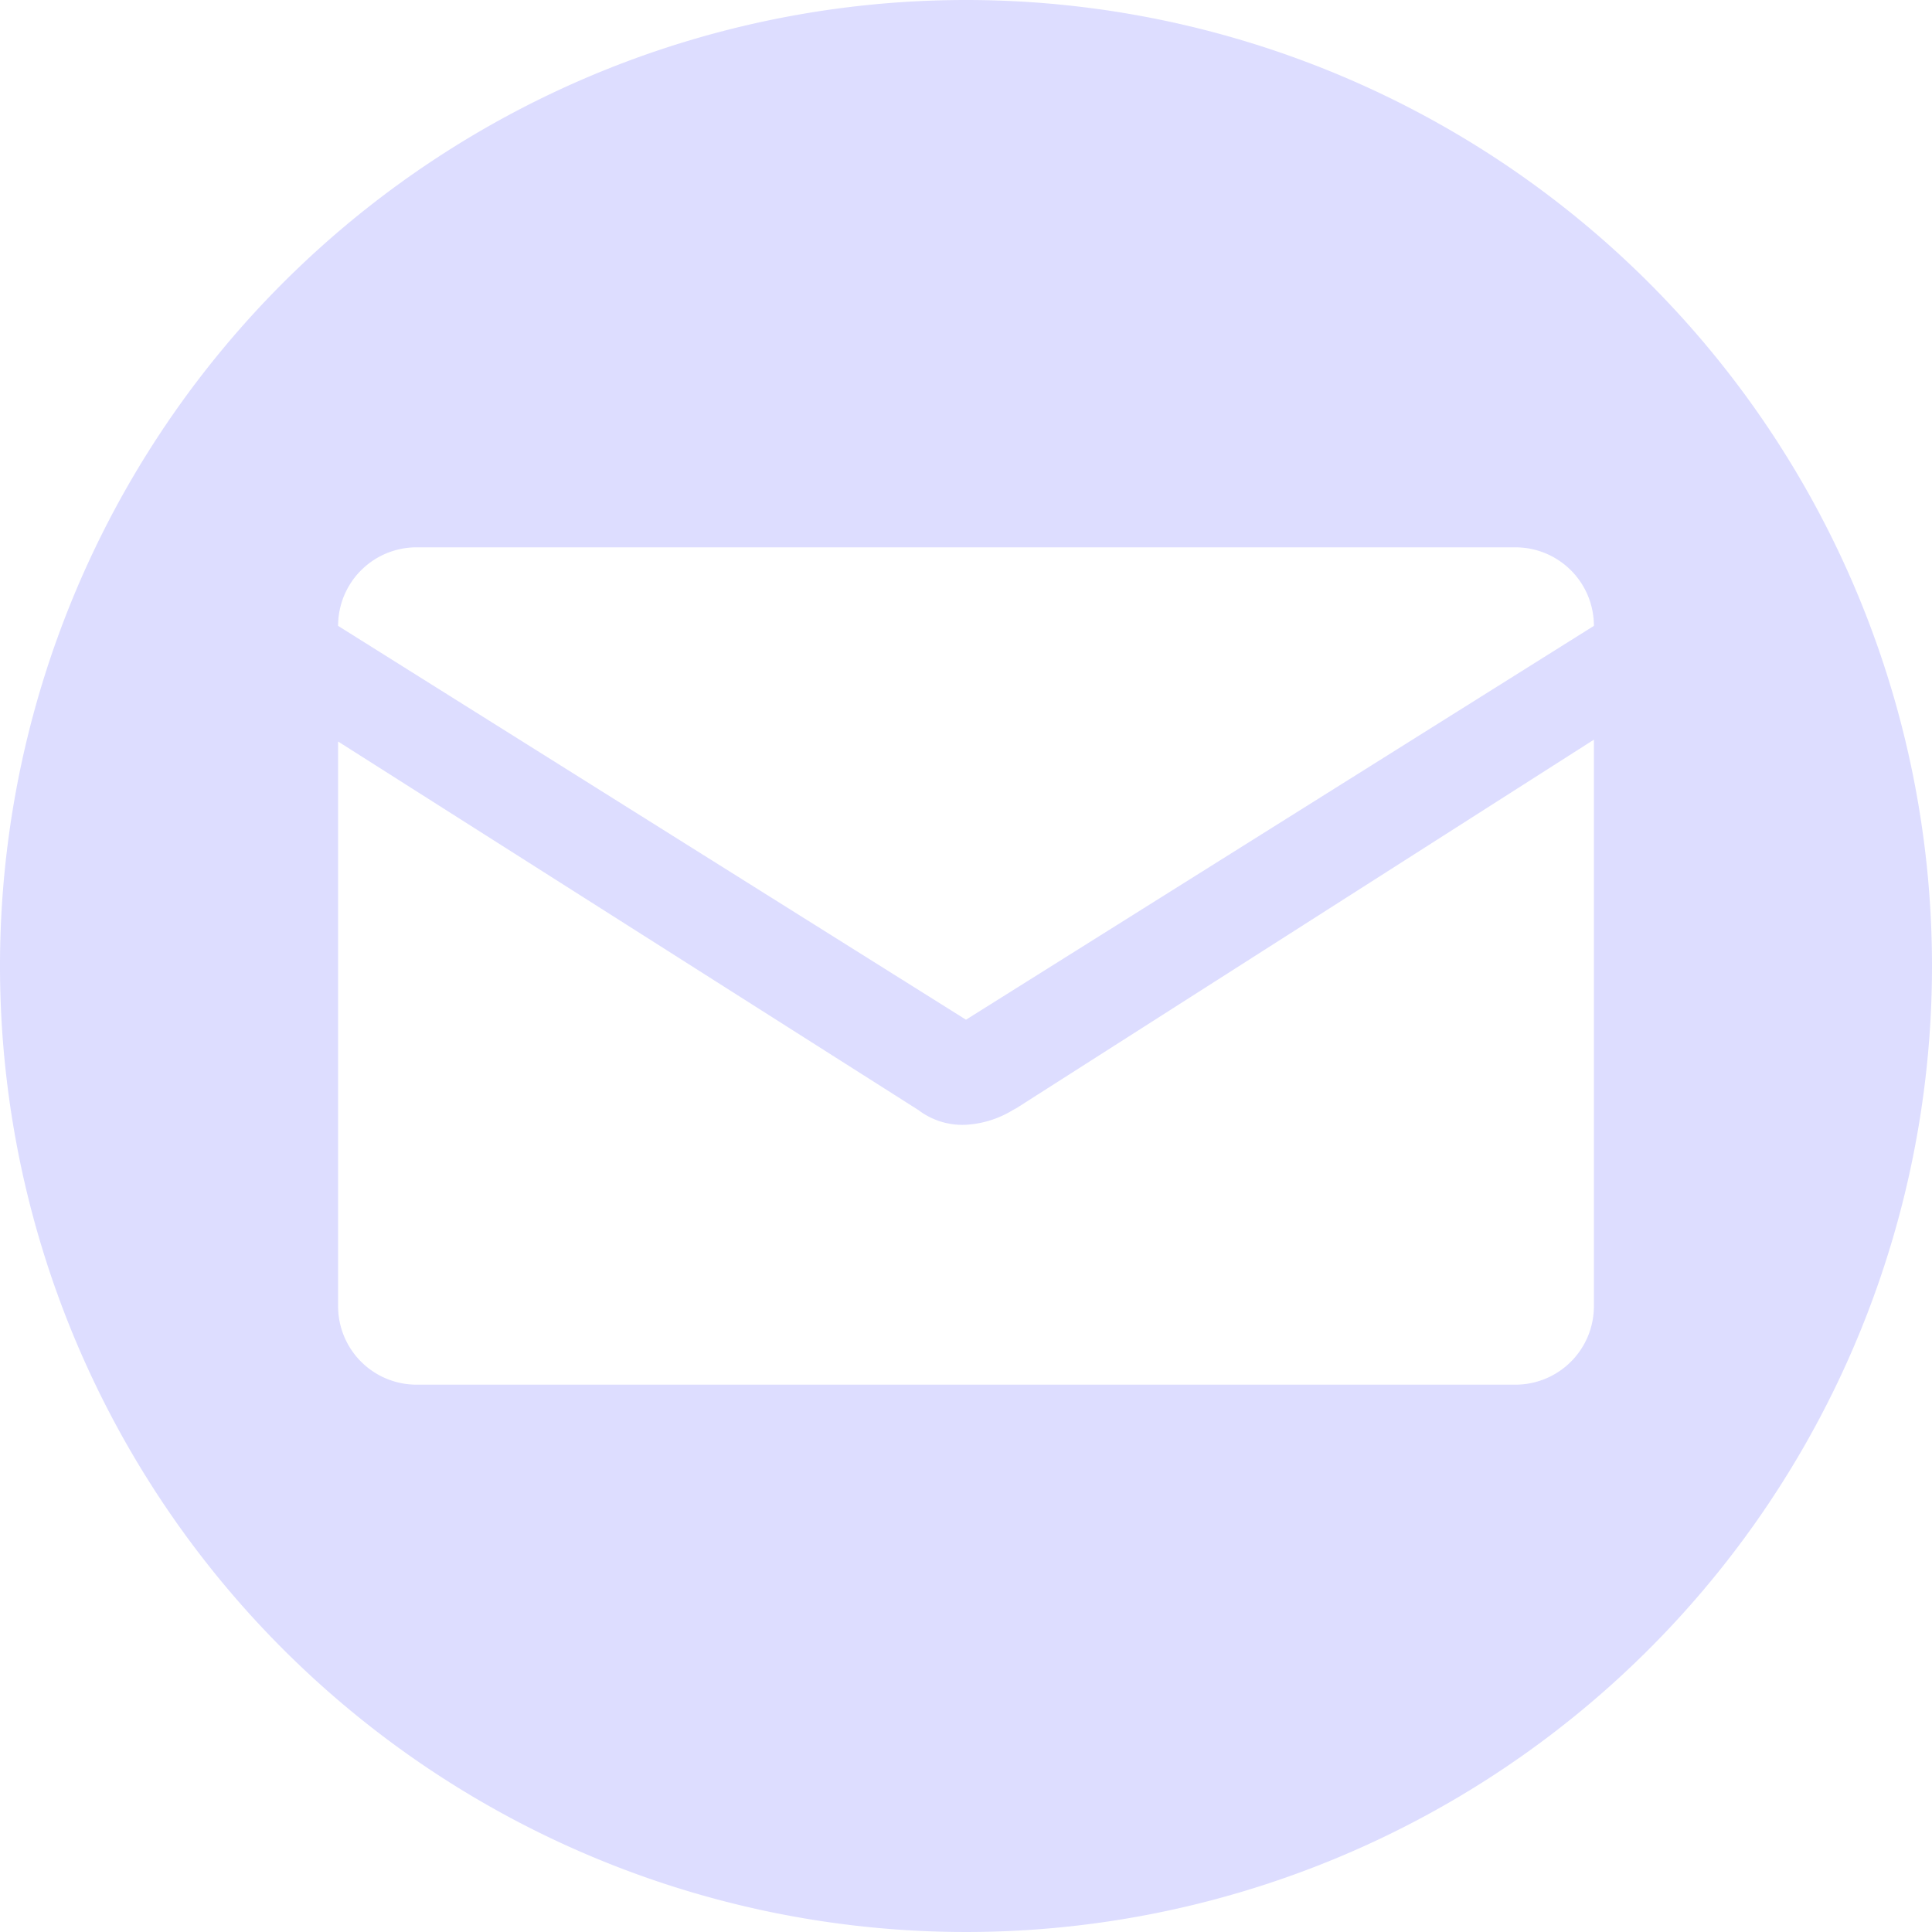 <svg xmlns="http://www.w3.org/2000/svg" viewBox="0 0 200 200"><defs><style>.cls-1{fill:#ddf;}</style></defs><title>icon_email</title><g id="Layer_2" data-name="Layer 2"><g id="Layer_1_copy" data-name="Layer 1 copy"><path class="cls-1" d="M100,0A100,100,0,1,0,200,100,100,100,0,0,0,100,0Zm65,135.21a8.12,8.12,0,0,1-8.12,8.13H43.13A8.12,8.12,0,0,1,35,135.21V76.76l60.07,38.15a7.52,7.52,0,0,0,4.86,1.53,10.47,10.47,0,0,0,5.32-1.78l-.38.28L165,76.57Zm-65-29.65L35,64.79a8.12,8.12,0,0,1,8.13-8.13H156.88A8.12,8.12,0,0,1,165,64.79Z"/><path class="cls-1" d="M105.25,114.67"/></g></g></svg>
